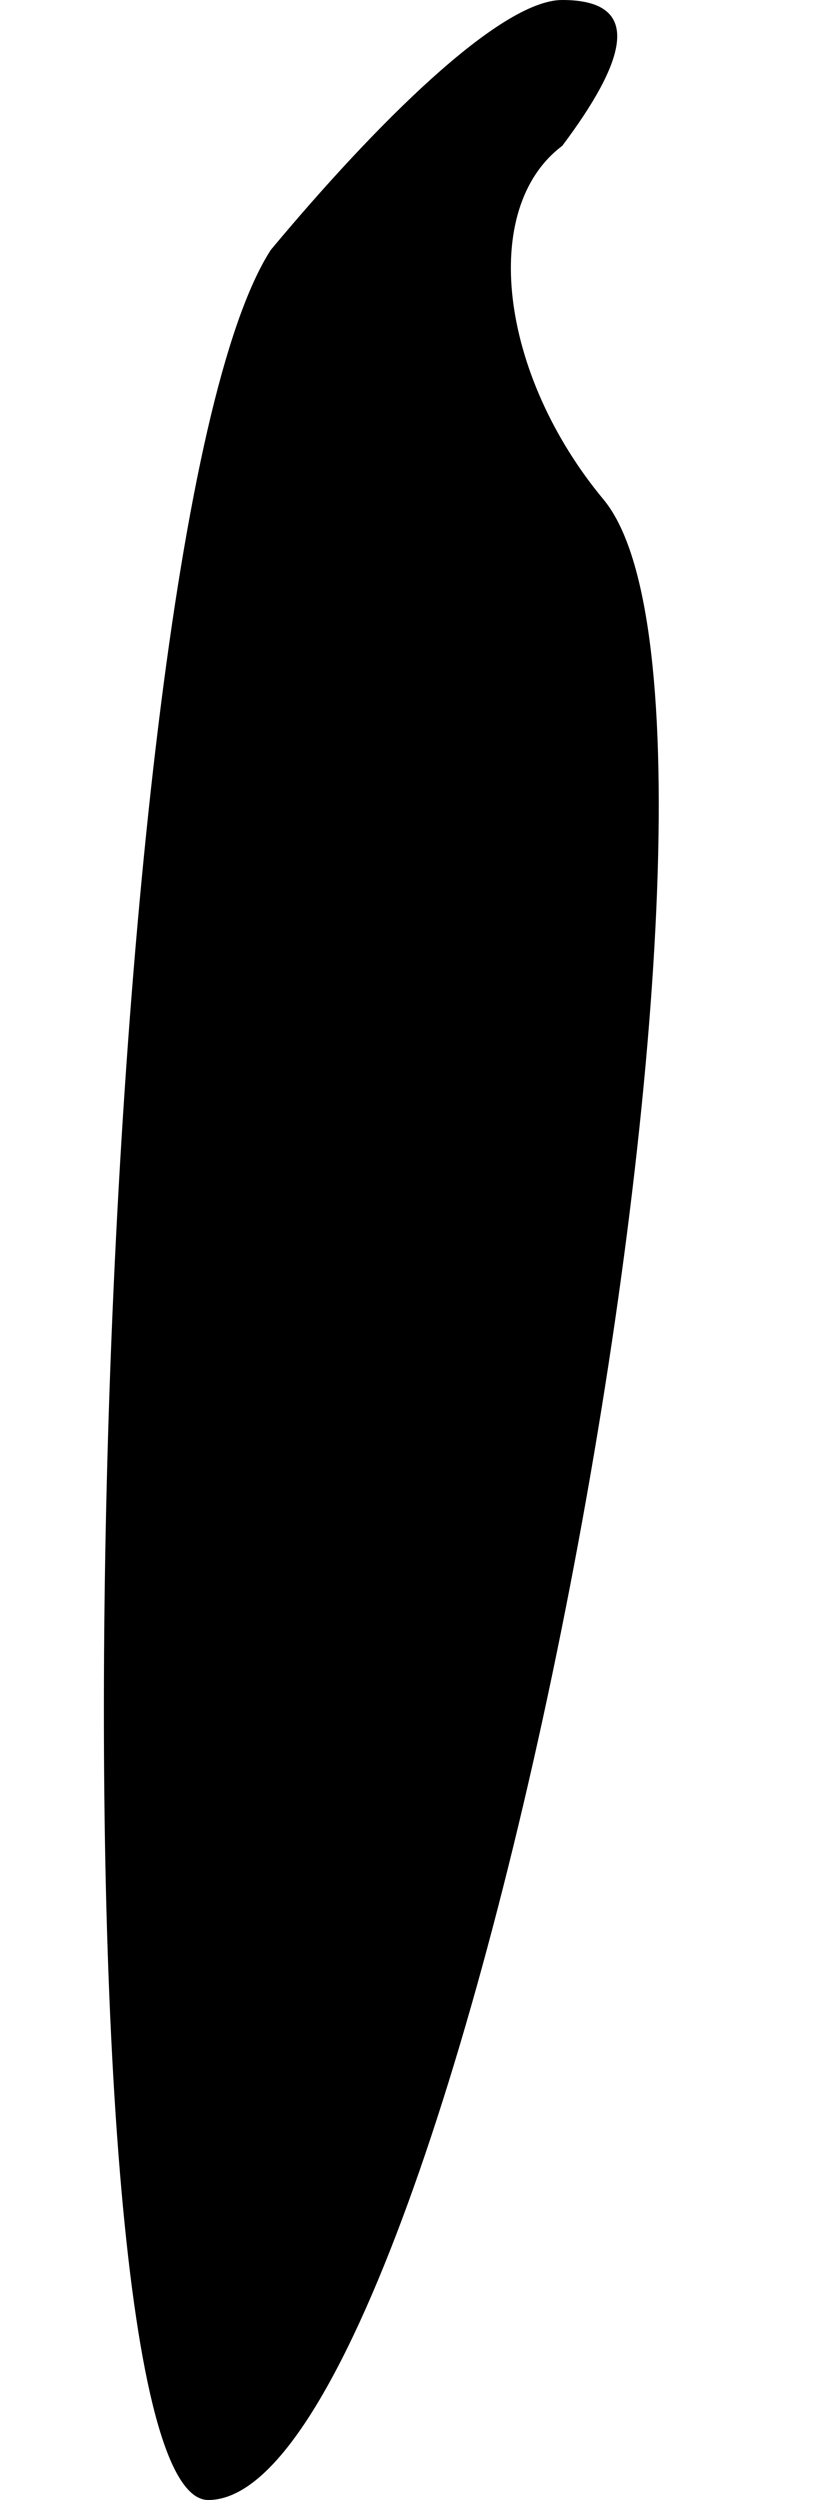 <?xml version="1.0" standalone="no"?>
<!DOCTYPE svg PUBLIC "-//W3C//DTD SVG 20010904//EN"
 "http://www.w3.org/TR/2001/REC-SVG-20010904/DTD/svg10.dtd">
<svg version="1.0" xmlns="http://www.w3.org/2000/svg"
 width="4pt" height="12pt" viewBox="0 0 4 12"
 preserveAspectRatio="xMidYMid meet">
<g transform="translate(0,12) scale(0.1,-0.1)"
fill="#000000" stroke="none">
<path fill="#000000" stroke="none" d="M13 108 c-9 -14 -11 -108 -3 -108 12 0
28 85 19 96 -5 6 -6 14 -2 17 3 4 4 7 0 7 -3 0 -9 -6 -14 -12z"/>
</g>
</svg>
